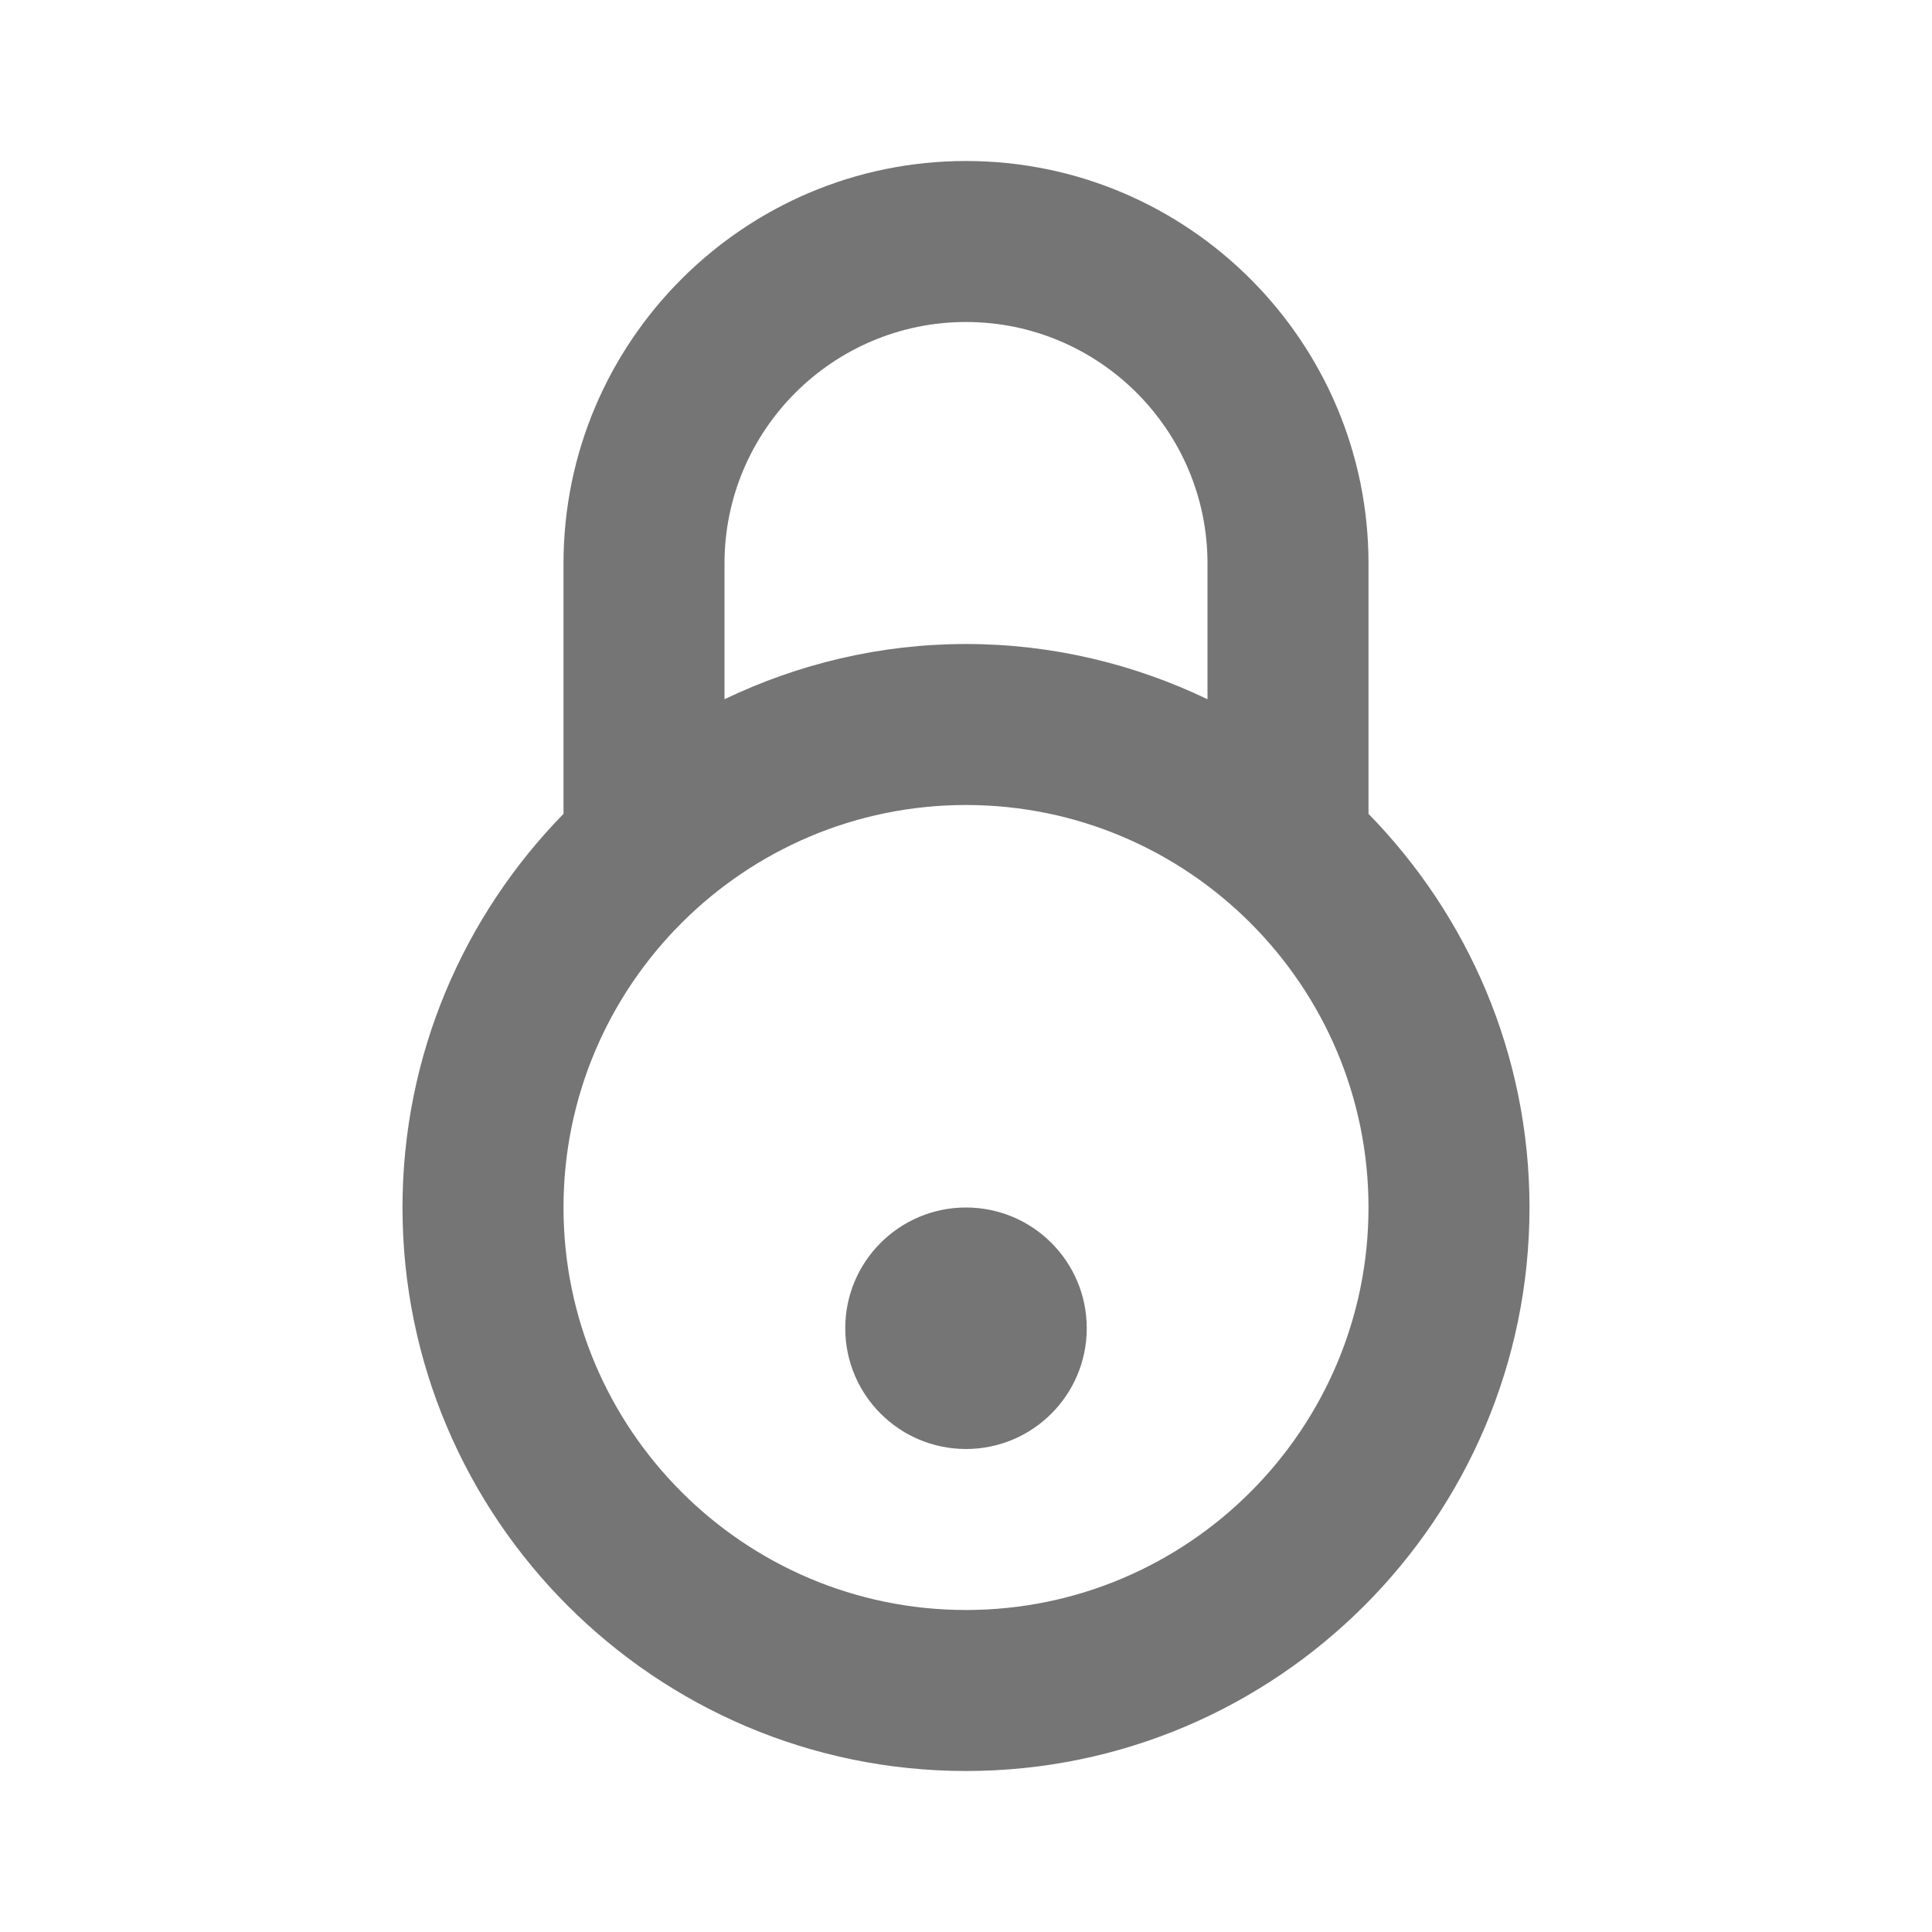 <?xml version="1.0" encoding="iso-8859-1"?>
<!-- Generator: Adobe Illustrator 16.0.0, SVG Export Plug-In . SVG Version: 6.00 Build 0)  -->
<!DOCTYPE svg PUBLIC "-//W3C//DTD SVG 1.1//EN" "http://www.w3.org/Graphics/SVG/1.1/DTD/svg11.dtd">
<svg version="1.1" xmlns="http://www.w3.org/2000/svg" xmlns:xlink="http://www.w3.org/1999/xlink" x="0px" y="0px" width="24px"
	 height="24px" viewBox="0 0 24 24" style="enable-background:new 0 0 24 24;" xml:space="preserve">
<g id="Frame-24px">
	<rect style="fill:none;" width="24" height="24"/>
</g>
<g id="Line_Icons">
	<g>
		<path style="fill:#757575;" d="M17,10.11V7c0-2.757-2.243-5-5-5S7,4.243,7,7v3.11C5.765,11.373,5,13.098,5,15c0,3.86,3.141,7,7,7
			s7-3.14,7-7C19,13.098,18.235,11.373,17,10.11z M12,4c1.654,0,3,1.346,3,3v1.686C14.09,8.25,13.074,8,12,8S9.91,8.25,9,8.686V7
			C9,5.346,10.346,4,12,4z M12,20c-2.757,0-5-2.243-5-5s2.243-5,5-5s5,2.243,5,5S14.757,20,12,20z"/>
		<circle style="fill:#757575;" cx="12" cy="16.5" r="1.5"/>
	</g>
</g>
</svg>

